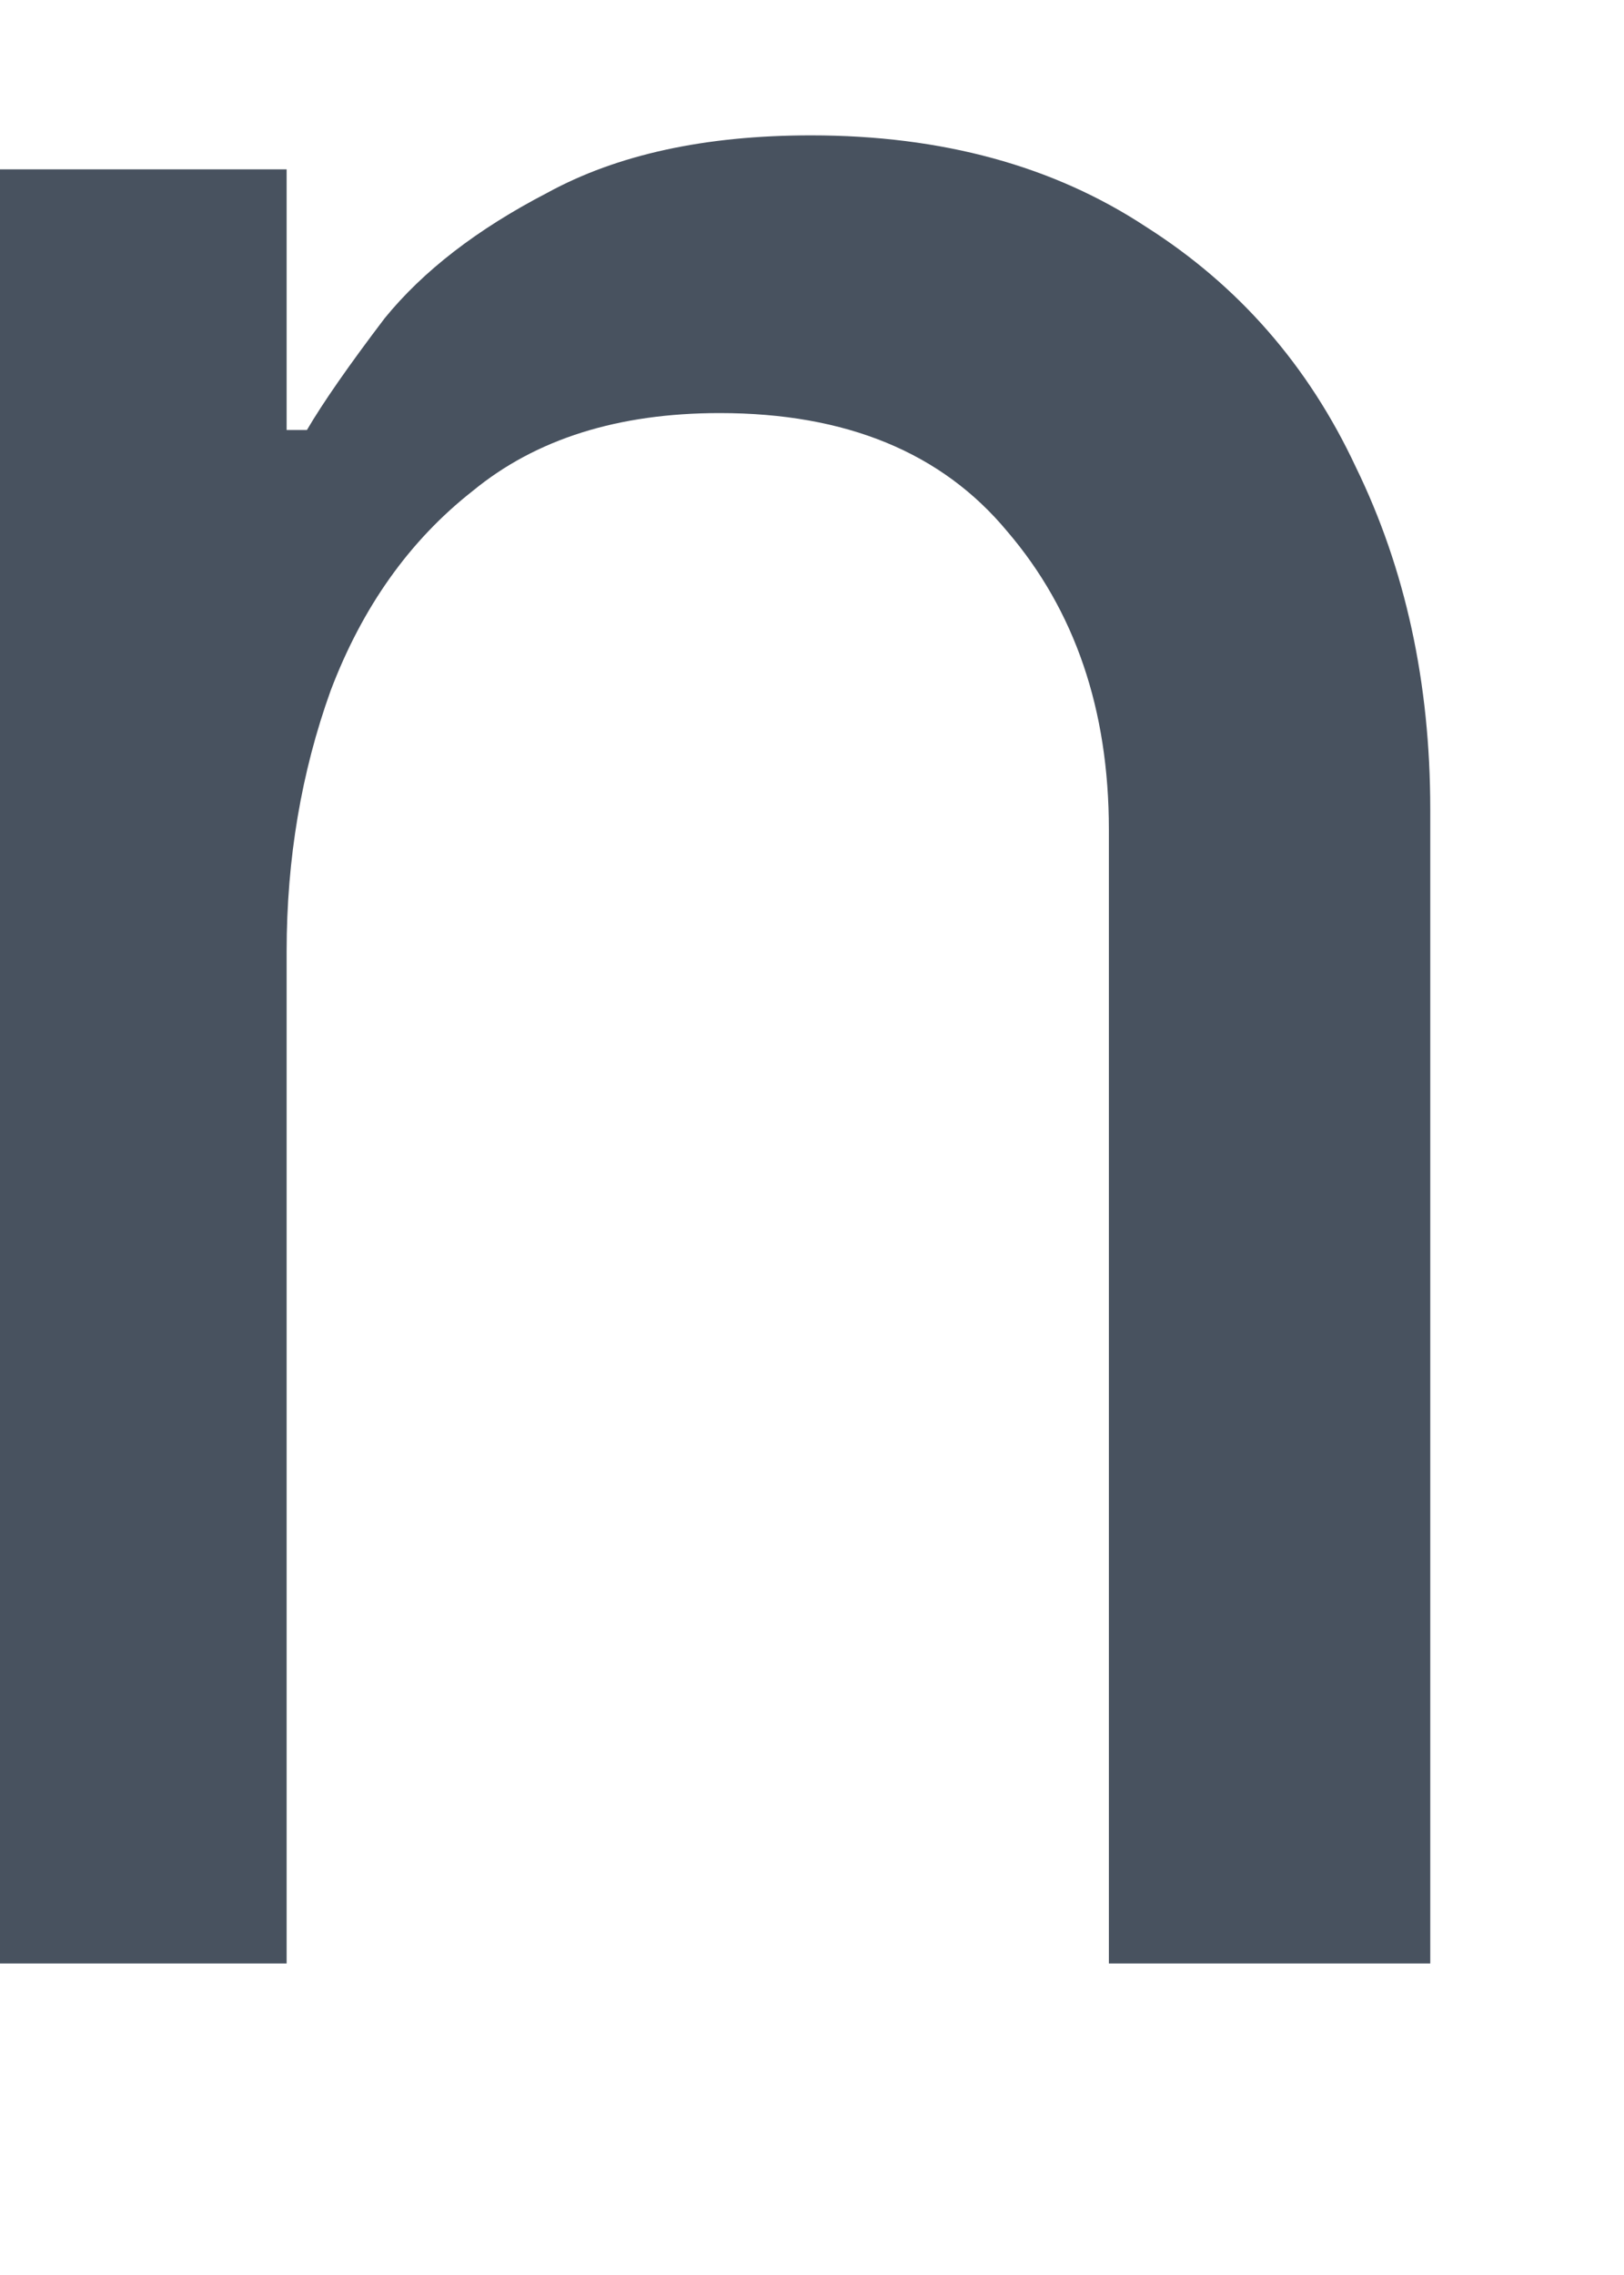 <svg width="10" height="14" viewBox="0 0 10 14" fill="none" xmlns="http://www.w3.org/2000/svg" xmlns:xlink="http://www.w3.org/1999/xlink">
<path d="M-0.214,12.083L-0.214,1.042L1.765,1.042L1.765,2.646L1.89,2.646C1.988,2.479 2.147,2.25 2.369,1.958C2.606,1.667 2.939,1.41 3.369,1.187C3.8,0.951 4.342,0.833 4.994,0.833C5.8,0.833 6.488,1.021 7.057,1.396C7.626,1.757 8.057,2.25 8.349,2.875C8.654,3.5 8.807,4.201 8.807,4.979L8.807,12.083L6.828,12.083L6.828,5.104C6.828,4.368 6.619,3.757 6.203,3.271C5.8,2.785 5.21,2.542 4.432,2.542C3.807,2.542 3.3,2.701 2.911,3.021C2.522,3.326 2.231,3.736 2.036,4.25C1.856,4.75 1.765,5.285 1.765,5.854L1.765,12.083L-0.214,12.083Z" fill="#48525F"/>
</svg>
